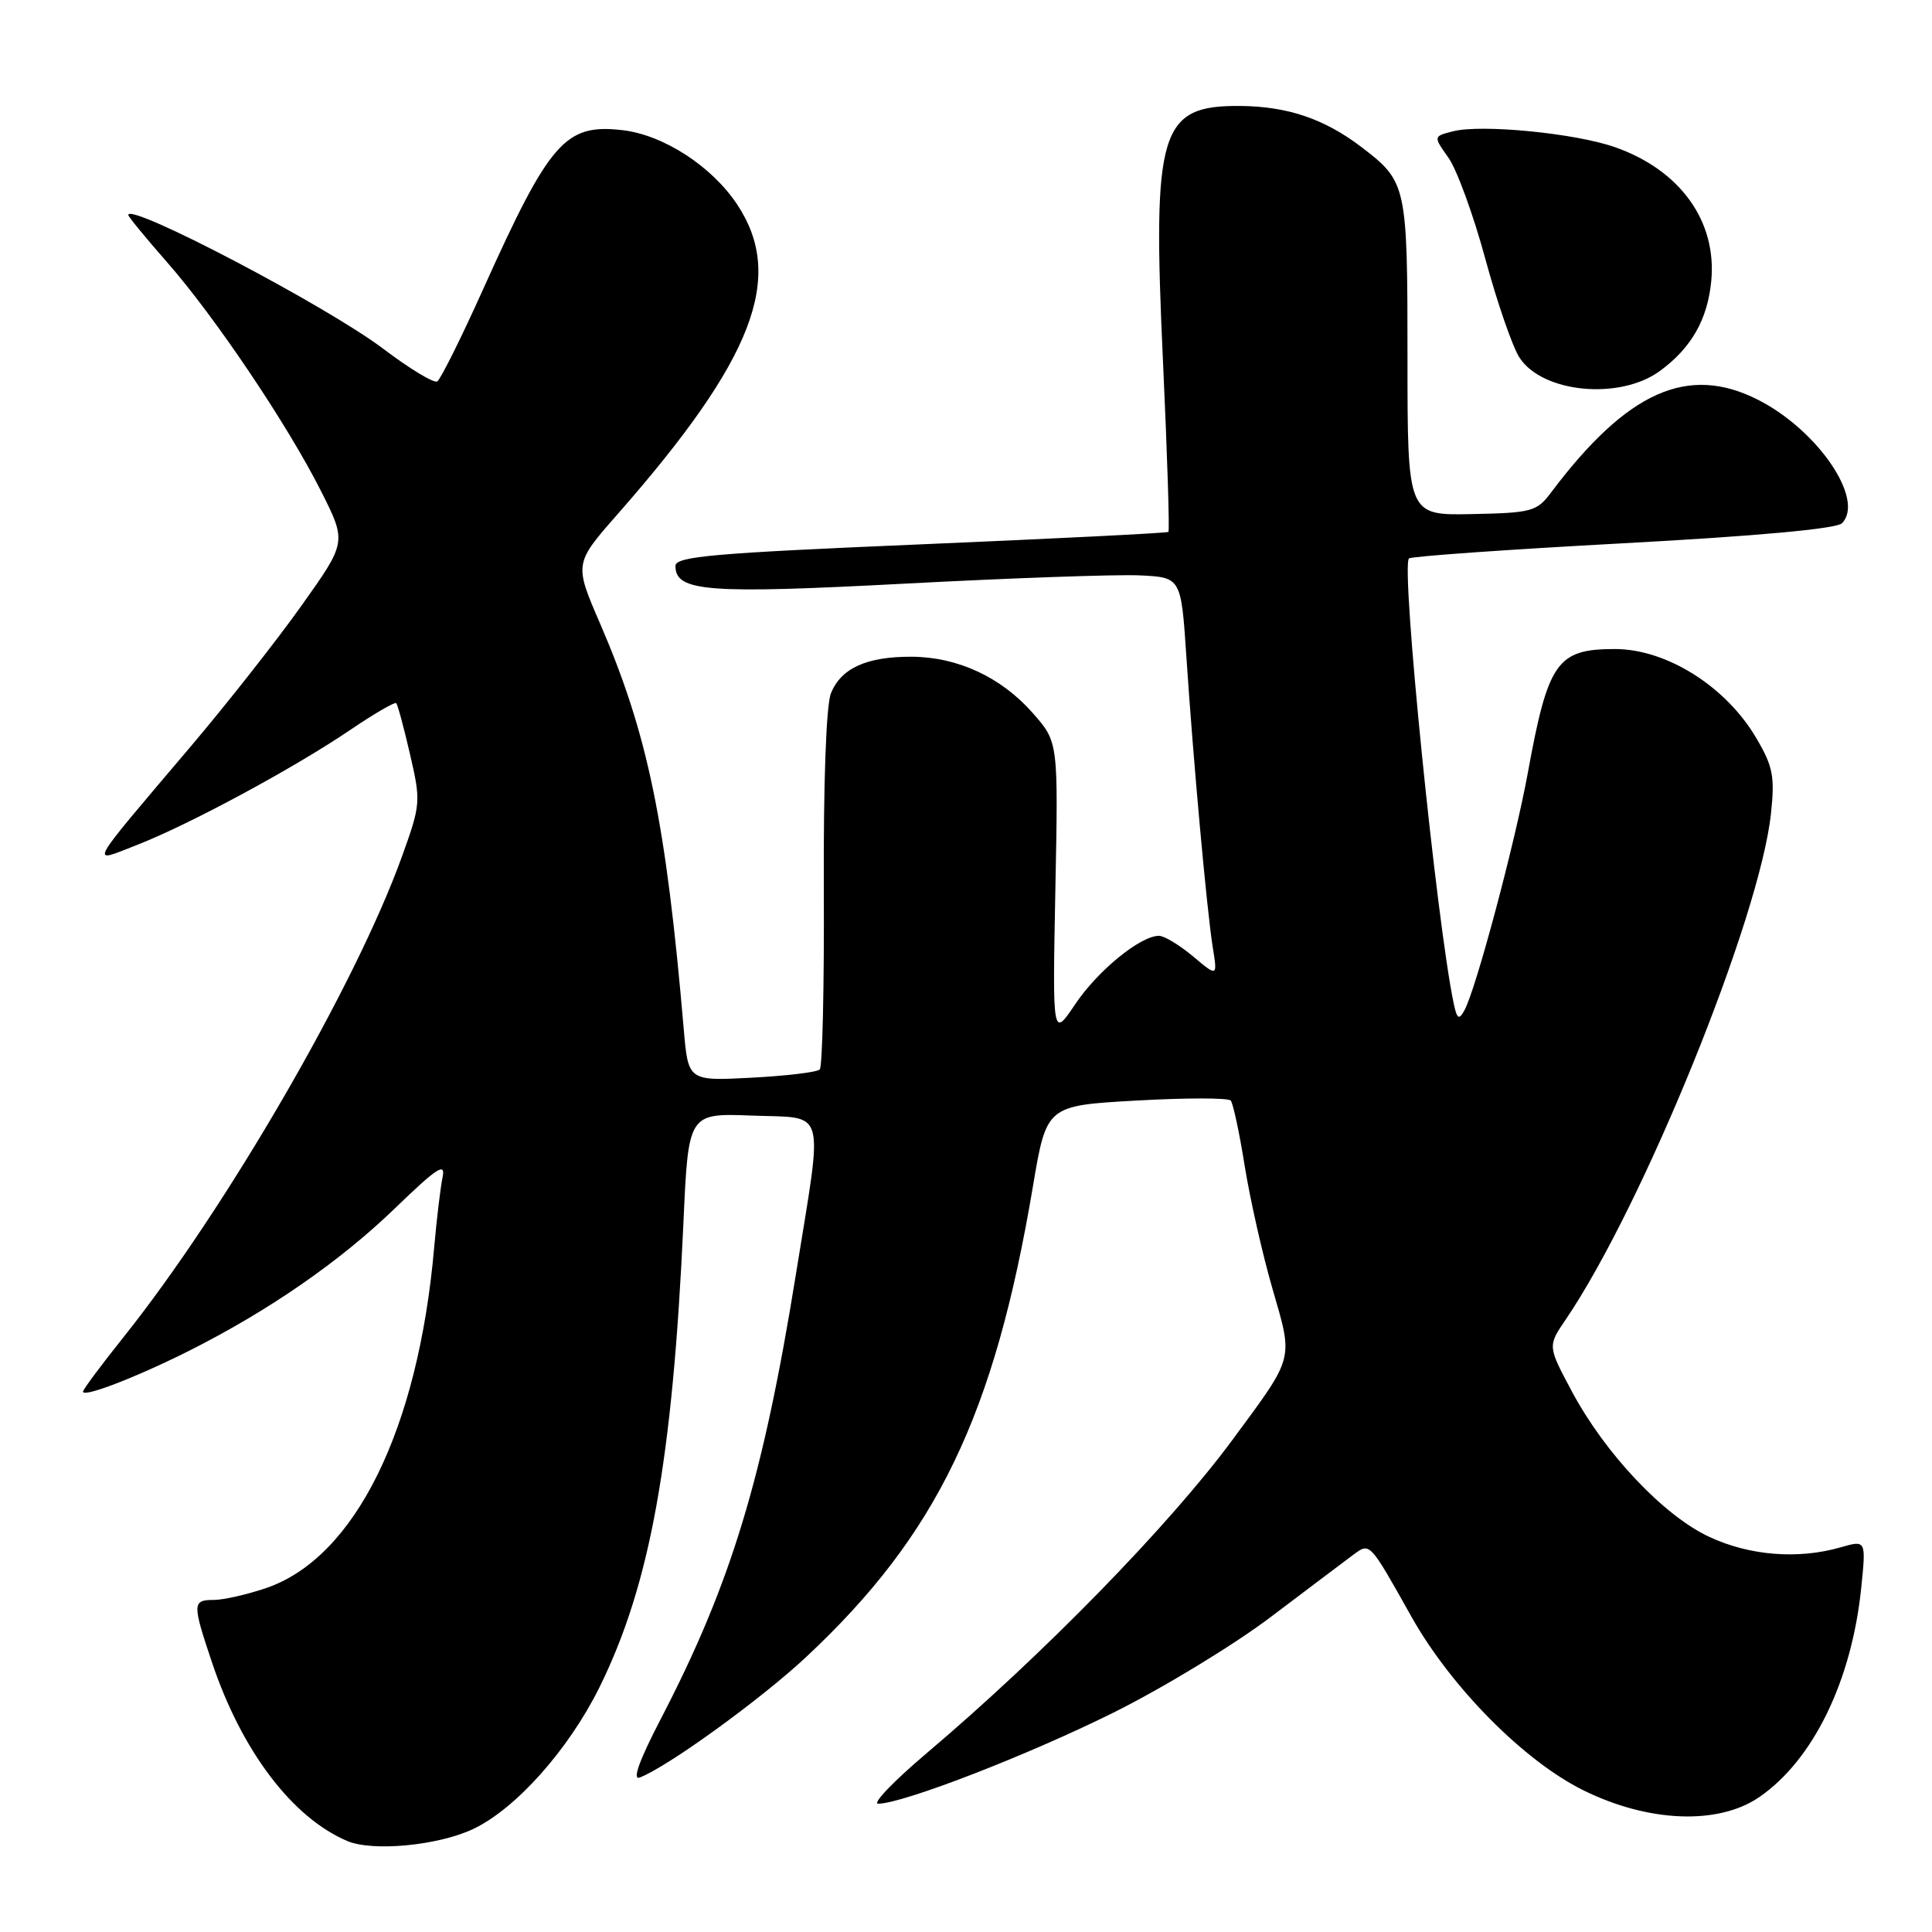 <?xml version="1.0" encoding="UTF-8" standalone="no"?>
<!DOCTYPE svg PUBLIC "-//W3C//DTD SVG 1.1//EN" "http://www.w3.org/Graphics/SVG/1.1/DTD/svg11.dtd" >
<svg xmlns="http://www.w3.org/2000/svg" xmlns:xlink="http://www.w3.org/1999/xlink" version="1.1" viewBox="0 0 256 256">
 <g >
 <path fill="currentColor"
d=" M 62.68 242.36 C 68.35 239.69 75.35 231.82 79.44 223.56 C 86.15 209.97 89.13 193.48 90.56 162.00 C 91.21 147.50 91.21 147.50 99.61 147.82 C 109.64 148.21 109.10 146.28 105.47 168.80 C 101.10 195.92 96.88 209.81 87.56 227.77 C 84.70 233.26 83.75 235.93 84.77 235.53 C 88.46 234.12 100.83 225.16 106.81 219.57 C 124.15 203.37 131.76 187.56 136.87 157.19 C 138.67 146.50 138.67 146.50 150.58 145.83 C 157.14 145.46 162.76 145.46 163.08 145.83 C 163.39 146.20 164.23 150.10 164.93 154.50 C 165.64 158.90 167.29 166.23 168.62 170.80 C 171.37 180.32 171.57 179.59 163.32 190.77 C 154.95 202.11 138.24 219.24 122.69 232.39 C 118.40 236.03 115.55 239.00 116.36 239.00 C 119.59 239.00 136.15 232.59 147.50 226.95 C 154.10 223.67 163.51 217.95 168.41 214.24 C 173.31 210.53 178.20 206.85 179.27 206.05 C 181.55 204.37 181.40 204.21 187.00 214.18 C 192.28 223.59 201.96 233.36 209.84 237.24 C 218.46 241.49 227.68 241.84 233.09 238.14 C 240.24 233.24 245.35 222.77 246.62 210.42 C 247.27 204.06 247.27 204.06 243.89 205.03 C 238.26 206.65 231.84 206.14 226.50 203.65 C 220.44 200.83 212.67 192.60 208.27 184.35 C 205.07 178.36 205.07 178.36 207.47 174.84 C 217.73 159.73 233.19 121.63 234.66 107.82 C 235.19 102.90 234.93 101.56 232.73 97.82 C 228.71 90.96 220.83 86.00 213.98 86.00 C 206.32 86.00 205.13 87.69 202.45 102.38 C 200.75 111.68 195.54 131.21 194.03 133.90 C 193.32 135.19 193.06 135.02 192.63 132.99 C 190.36 122.24 185.61 75.15 186.69 74.00 C 186.95 73.72 199.70 72.82 215.04 71.99 C 232.69 71.04 243.33 70.07 244.06 69.34 C 247.15 66.25 240.92 57.04 232.98 52.99 C 223.66 48.24 215.61 51.84 205.50 65.29 C 203.63 67.78 202.94 67.96 195.00 68.12 C 186.50 68.29 186.50 68.29 186.50 47.40 C 186.50 24.47 186.41 24.08 180.39 19.48 C 175.49 15.75 170.63 14.10 164.36 14.04 C 153.67 13.95 152.68 17.21 154.10 47.85 C 154.67 60.14 154.99 70.33 154.82 70.48 C 154.64 70.63 139.88 71.37 122.00 72.13 C 94.52 73.29 89.50 73.73 89.50 74.99 C 89.50 78.40 93.71 78.72 120.00 77.33 C 134.03 76.59 147.97 76.10 151.00 76.24 C 156.50 76.50 156.50 76.50 157.20 87.00 C 158.12 100.86 159.90 120.50 160.69 125.48 C 161.33 129.45 161.33 129.45 158.09 126.73 C 156.30 125.23 154.27 124.00 153.57 124.00 C 151.11 124.00 145.47 128.60 142.48 133.05 C 139.46 137.54 139.46 137.54 139.84 117.94 C 140.23 98.33 140.23 98.33 136.87 94.51 C 132.69 89.74 126.91 87.05 120.80 87.02 C 114.84 86.99 111.42 88.55 110.10 91.88 C 109.47 93.46 109.10 103.78 109.16 117.78 C 109.22 130.59 108.98 141.36 108.62 141.71 C 108.26 142.07 104.20 142.56 99.58 142.80 C 91.19 143.24 91.19 143.24 90.60 136.37 C 88.24 108.89 85.85 97.30 79.50 82.59 C 76.08 74.68 76.08 74.68 81.87 68.09 C 99.87 47.59 104.06 36.74 97.69 27.11 C 94.32 22.02 87.88 17.85 82.43 17.24 C 74.89 16.39 72.84 18.73 64.04 38.27 C 61.13 44.75 58.38 50.26 57.94 50.54 C 57.50 50.81 54.28 48.86 50.79 46.22 C 43.33 40.57 17.00 26.76 17.00 28.49 C 17.00 28.71 19.29 31.50 22.09 34.69 C 28.49 41.98 38.12 56.30 42.55 65.10 C 45.94 71.83 45.94 71.83 39.95 80.25 C 36.66 84.88 30.03 93.30 25.23 98.96 C 11.31 115.38 11.83 114.43 18.15 111.96 C 25.10 109.25 38.94 101.78 46.33 96.77 C 49.53 94.60 52.31 92.98 52.50 93.17 C 52.69 93.36 53.52 96.41 54.33 99.95 C 55.78 106.20 55.75 106.58 53.28 113.44 C 47.17 130.45 29.95 160.18 16.35 177.20 C 13.41 180.88 11.00 184.12 11.00 184.40 C 11.00 185.22 18.08 182.49 25.05 178.99 C 35.59 173.69 45.03 167.16 52.31 160.13 C 57.94 154.69 59.07 153.96 58.64 156.01 C 58.36 157.38 57.86 161.56 57.53 165.30 C 55.42 189.43 47.04 206.41 35.26 210.43 C 32.72 211.29 29.60 212.00 28.32 212.00 C 25.48 212.00 25.47 212.48 28.09 220.28 C 32.03 232.02 38.73 240.86 46.03 243.95 C 49.40 245.37 58.04 244.55 62.68 242.36 Z  M 219.94 49.16 C 224.11 46.11 226.26 42.34 226.75 37.24 C 227.51 29.32 222.65 22.55 214.02 19.51 C 208.79 17.66 196.37 16.44 192.57 17.39 C 189.91 18.06 189.91 18.06 191.92 20.89 C 193.03 22.44 195.23 28.47 196.81 34.29 C 198.39 40.10 200.43 46.01 201.35 47.40 C 204.41 52.08 214.63 53.04 219.94 49.16 Z "/>
</g>
</svg>